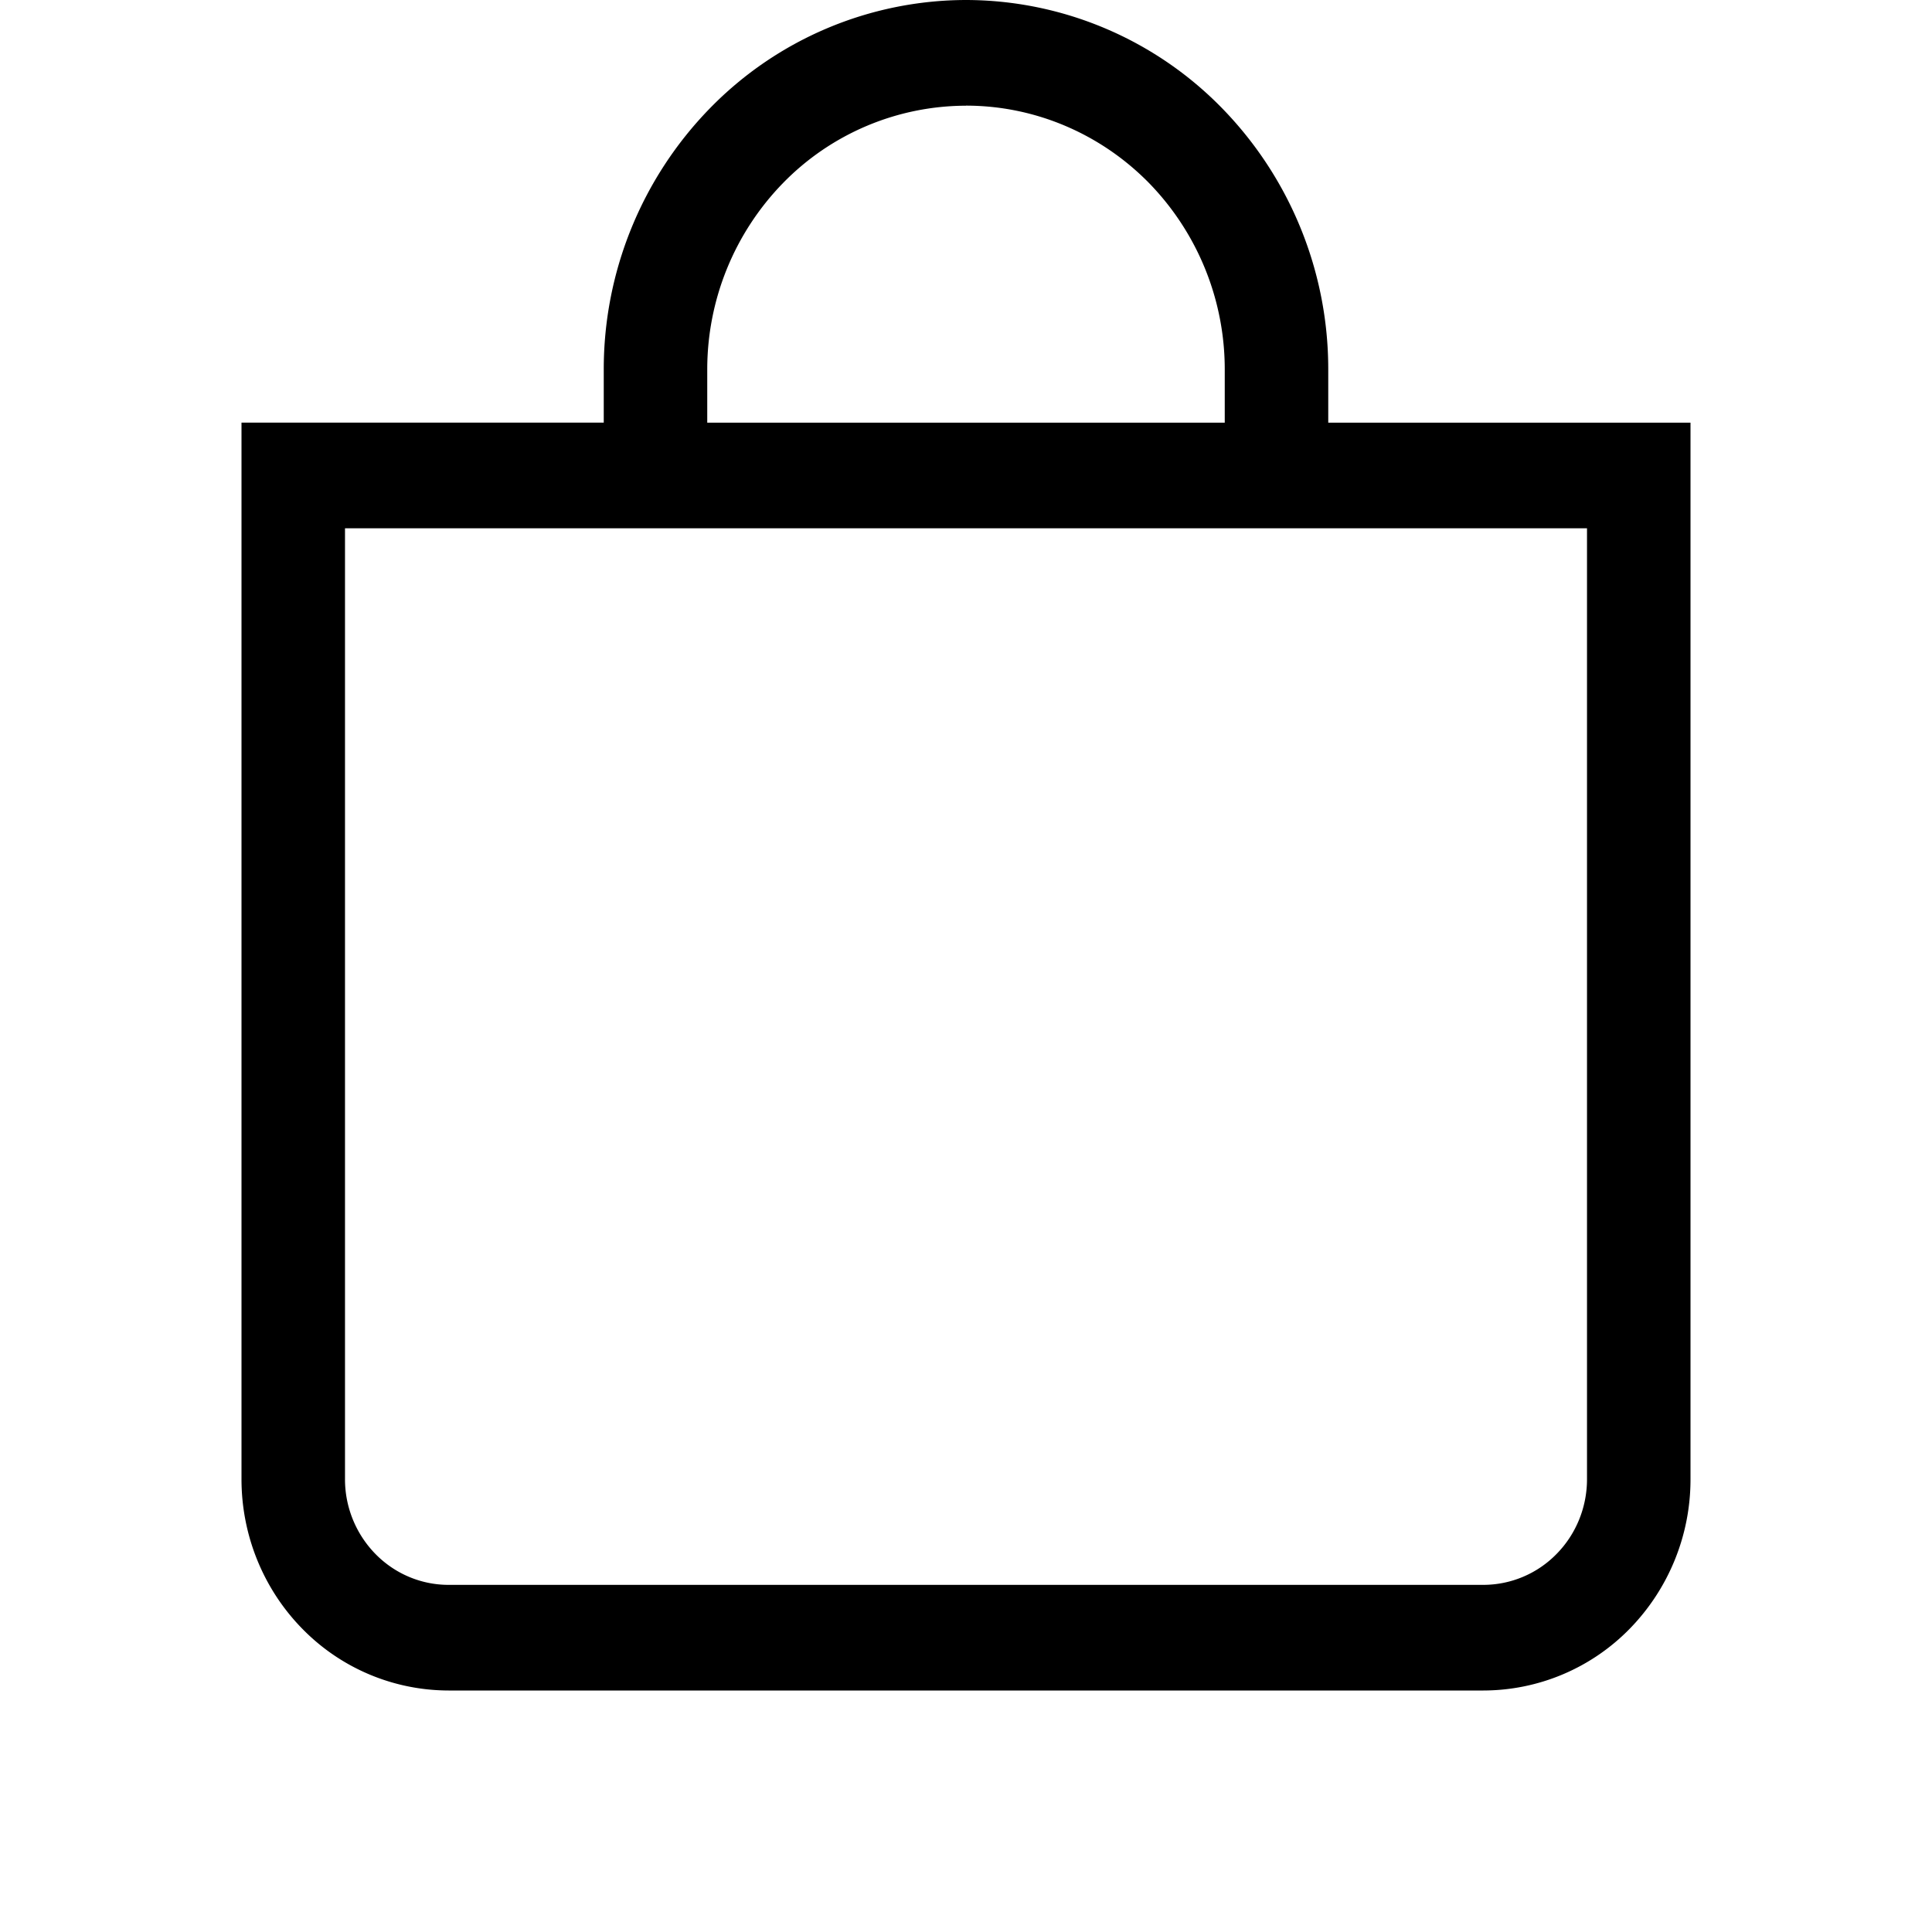 <svg width="24" height="24" viewBox="0 0 28 28" fill="none" xmlns="http://www.w3.org/2000/svg"><path d="M14 1.531c.995 0 1.948.404 2.652 1.121A3.87 3.87 0 0 1 17.75 5.36v.766h-7.5v-.766a3.87 3.87 0 0 1 1.098-2.707A3.712 3.712 0 0 1 14 1.532Zm5.25 4.594v-.766a5.416 5.416 0 0 0-1.538-3.79A5.196 5.196 0 0 0 14 0a5.196 5.196 0 0 0-3.712 1.57A5.417 5.417 0 0 0 8.75 5.36v.765H3.5v15.313c0 .812.316 1.59.879 2.165A2.97 2.97 0 0 0 6.5 24.5h15a2.97 2.97 0 0 0 2.121-.897 3.095 3.095 0 0 0 .879-2.166V6.126h-5.25ZM5 7.656h18v13.782c0 .406-.158.795-.44 1.082a1.485 1.485 0 0 1-1.06.449h-15c-.398 0-.78-.162-1.06-.449A1.548 1.548 0 0 1 5 21.438V7.655Z" fill="#000"/></svg>